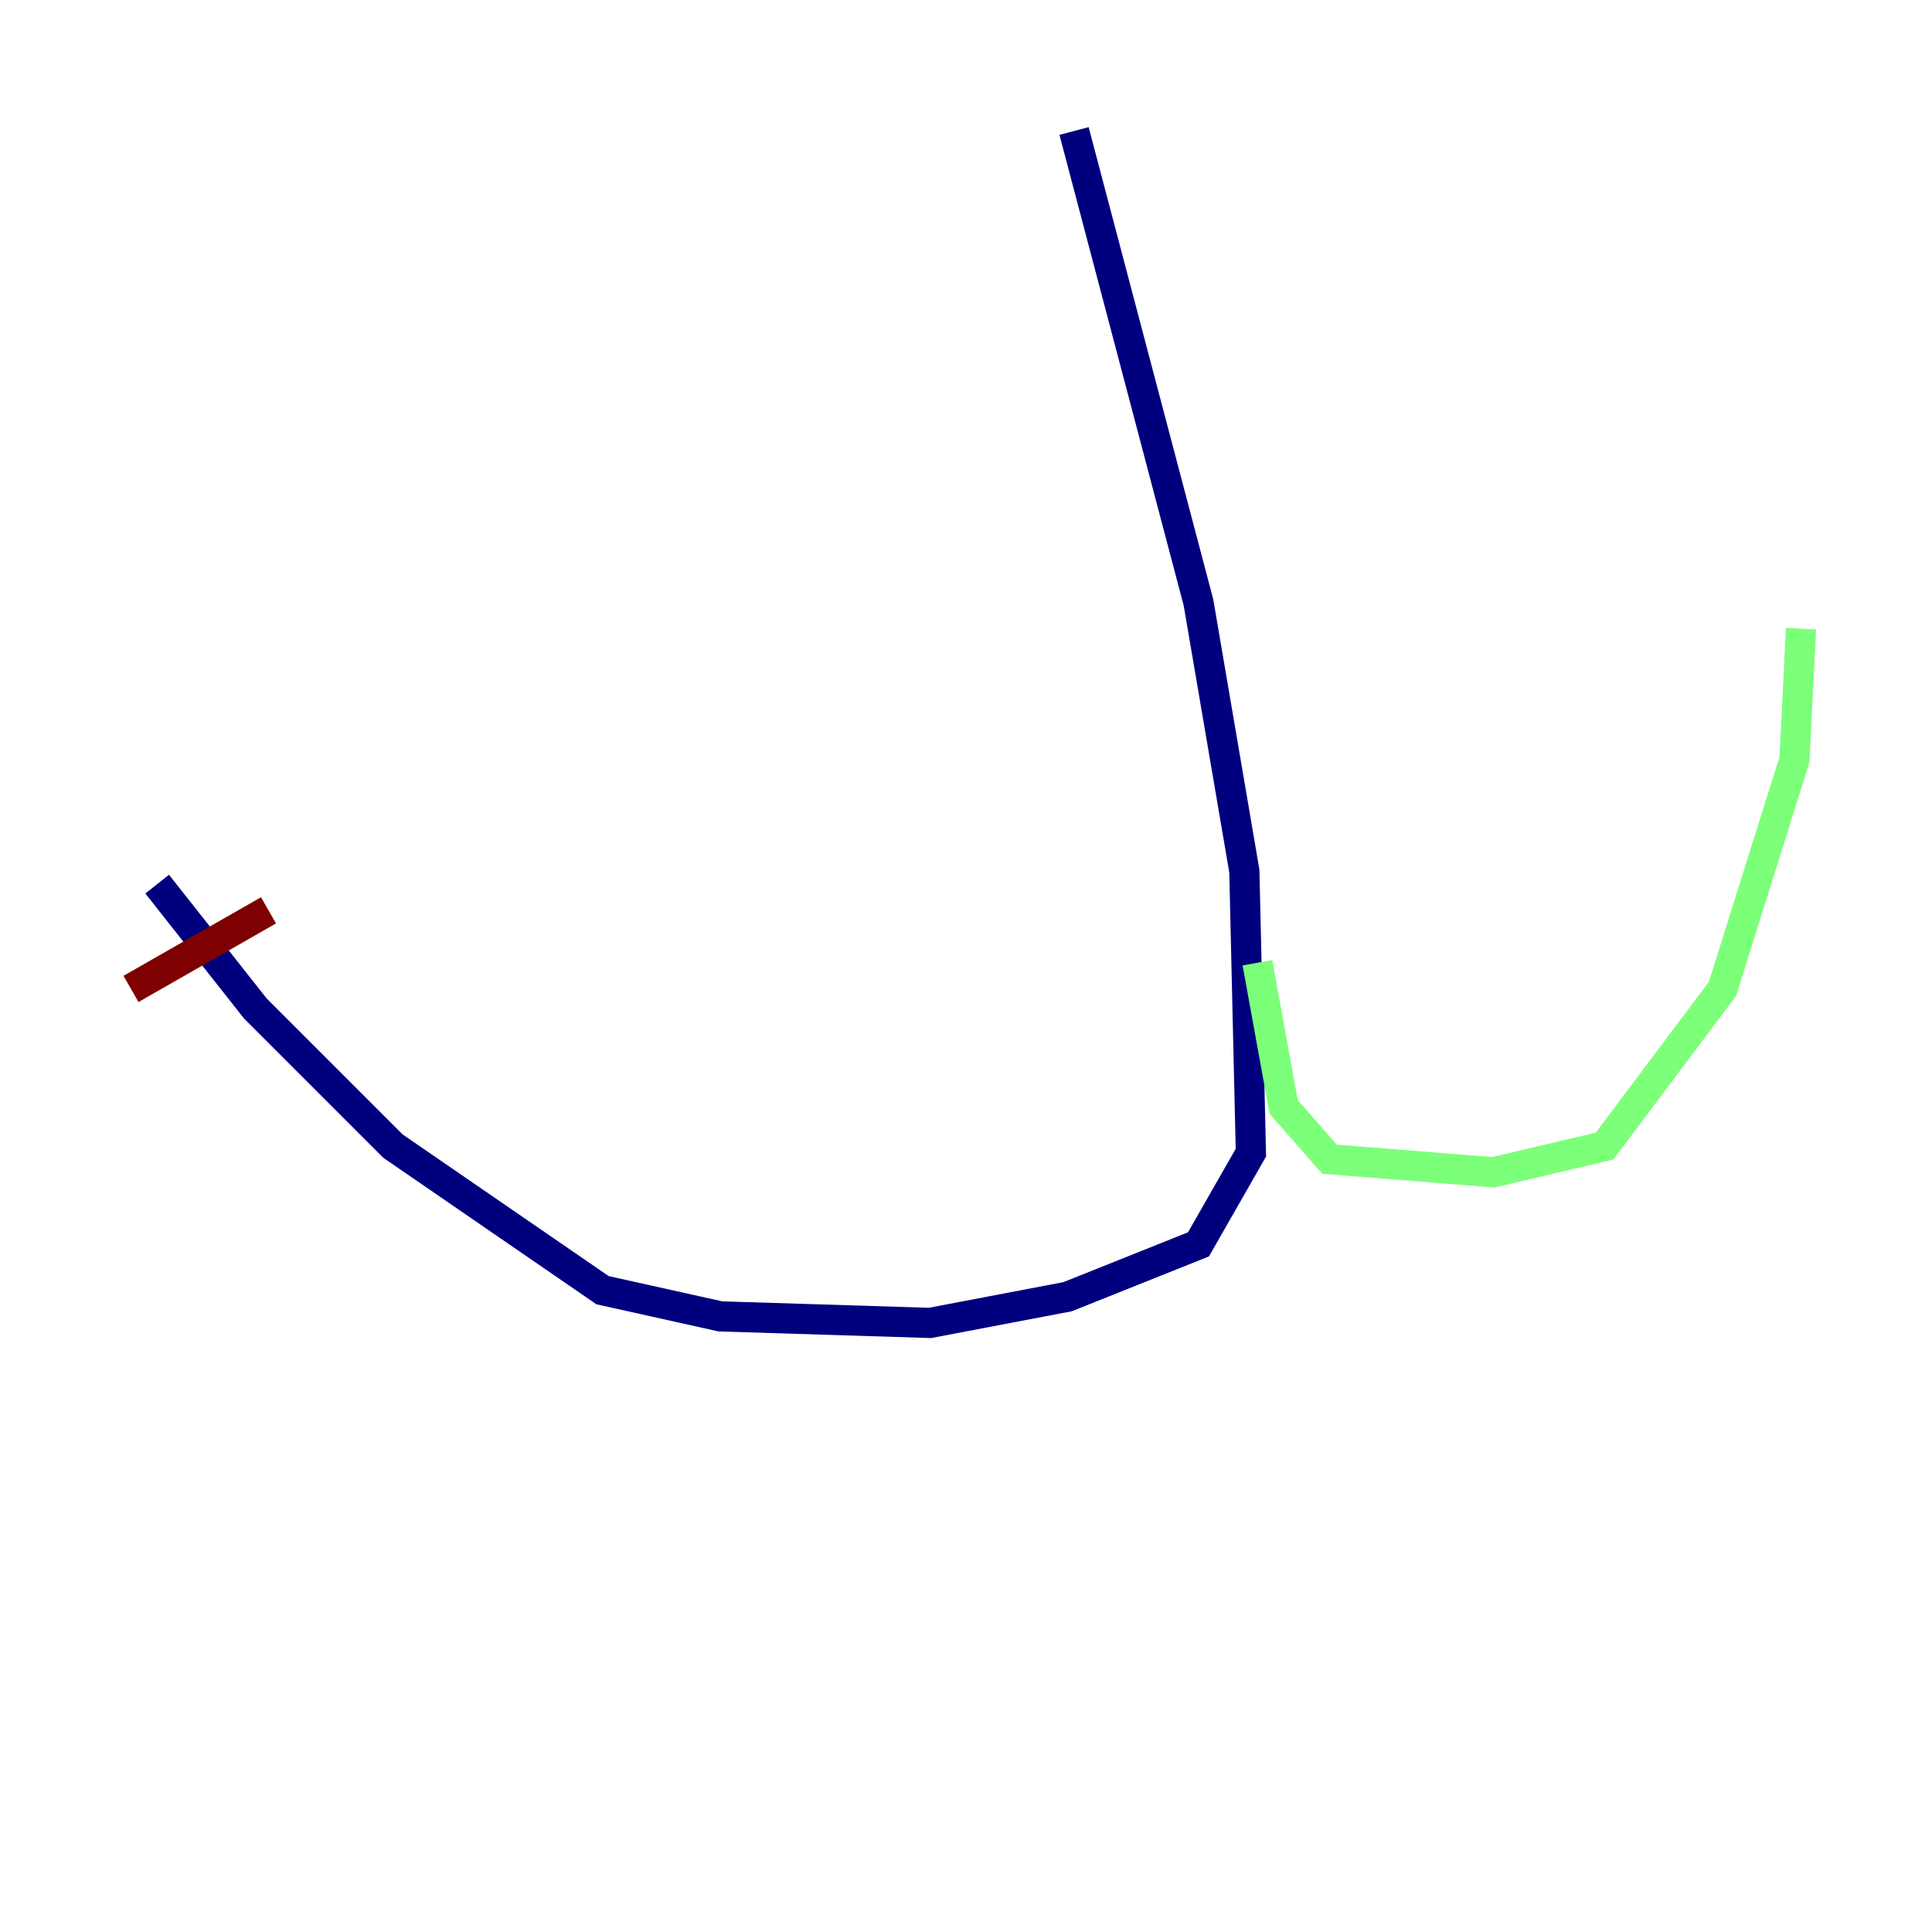 <?xml version="1.0" encoding="utf-8" ?>
<svg baseProfile="tiny" height="128" version="1.2" viewBox="0,0,128,128" width="128" xmlns="http://www.w3.org/2000/svg" xmlns:ev="http://www.w3.org/2001/xml-events" xmlns:xlink="http://www.w3.org/1999/xlink"><defs /><polyline fill="none" points="71.159,8.678 79.403,39.919 82.441,57.709 82.875,76.366 79.403,82.441 70.725,85.912 61.614,87.647 47.729,87.214 39.919,85.478 26.034,75.932 16.922,66.82 10.414,58.576" stroke="#00007f" stroke-width="2" /><polyline fill="none" points="83.308,63.783 85.044,73.329 88.081,76.8 98.929,77.668 106.305,75.932 114.115,65.519 118.888,50.332 119.322,41.654" stroke="#7cff79" stroke-width="2" /><polyline fill="none" points="8.678,65.519 17.79,60.312" stroke="#7f0000" stroke-width="2" /></svg>